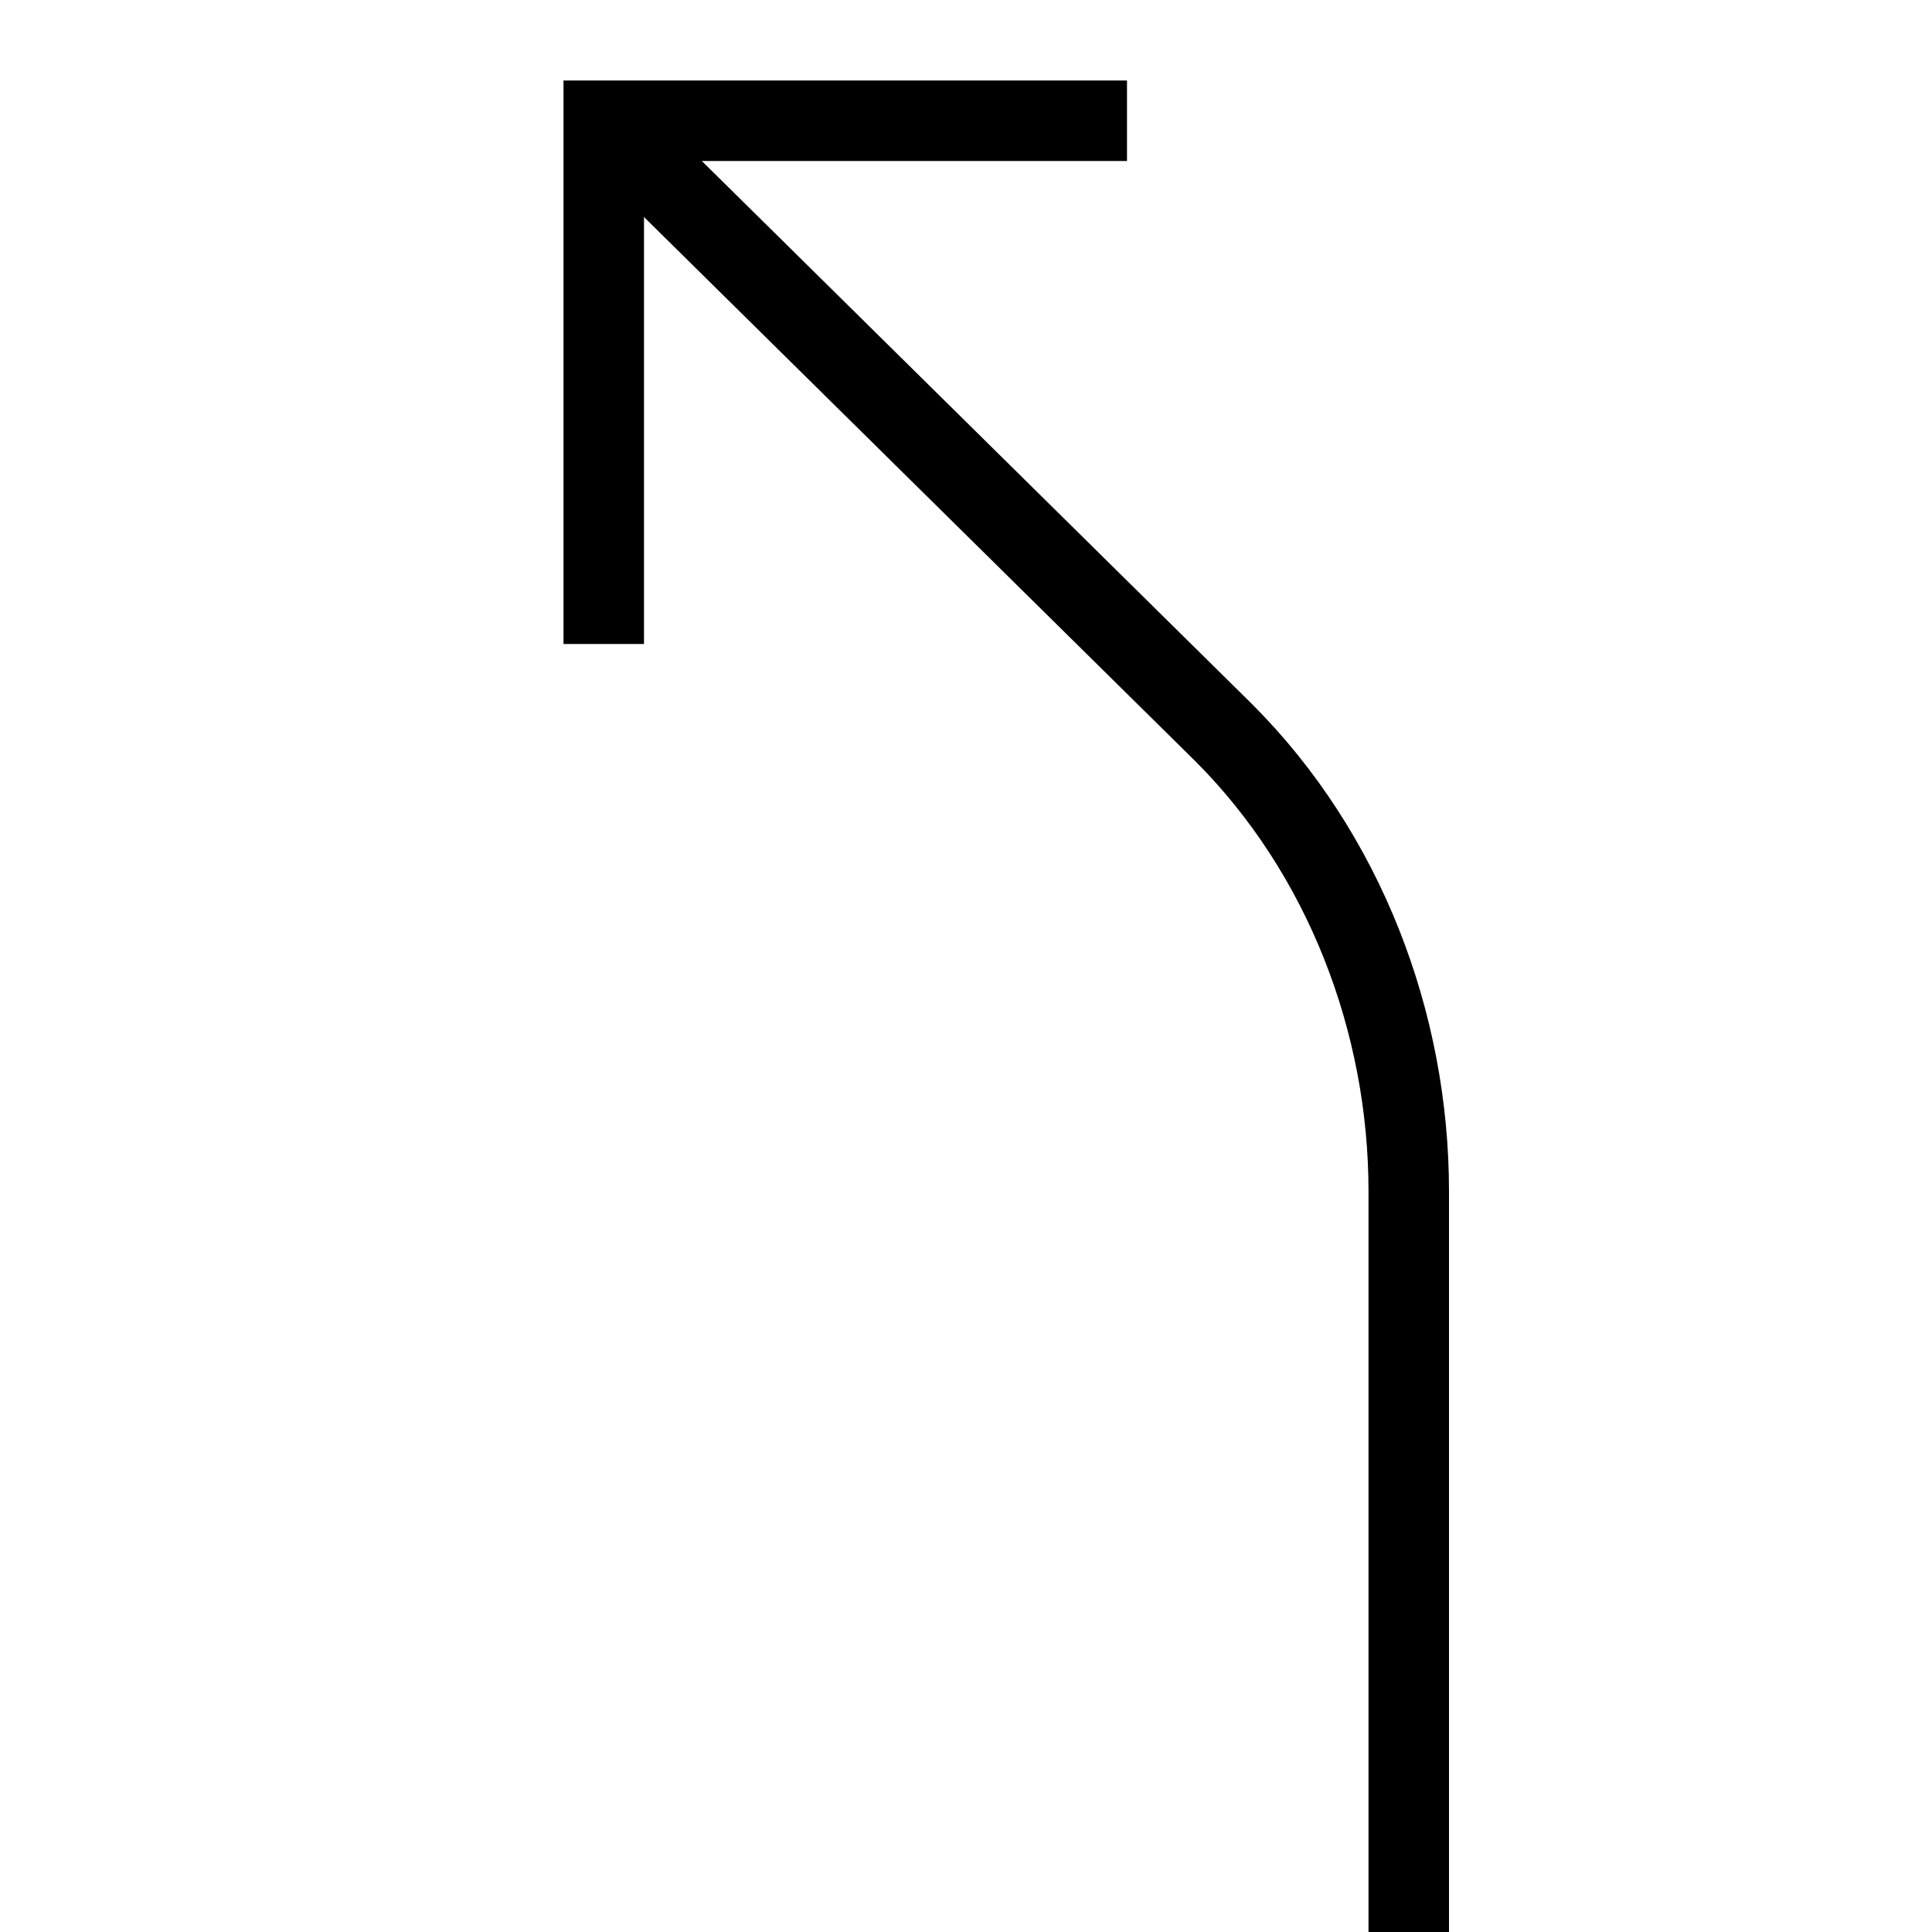 <?xml version="1.0" encoding="UTF-8"?>
<svg width="24px" height="24px" viewBox="0 0 24 24" version="1.1" xmlns="http://www.w3.org/2000/svg" xmlns:xlink="http://www.w3.org/1999/xlink">
    <!-- Generator: sketchtool 48.1 (47250) - http://www.bohemiancoding.com/sketch -->
    <title>arrow-left-light-small</title>
    <desc>Created with sketchtool.</desc>
    <defs></defs>
    <g id="icons-published" stroke="none" stroke-width="1" fill="none" fill-rule="evenodd">
        <g id="briefing" transform="translate(-2660, -26)"></g>
        <g id="arrow-left-light-small" stroke="#000000">
            <polyline id="Shape" points="7.5 8 7.5 1.5 14 1.5"></polyline>
            <path d="M17.5,24 L17.5,14.8 C17.5,12.7 16.7,10.6 15.2,9.1 L7.5,1.5" id="Shape"></path>
        </g>
    </g>
</svg>